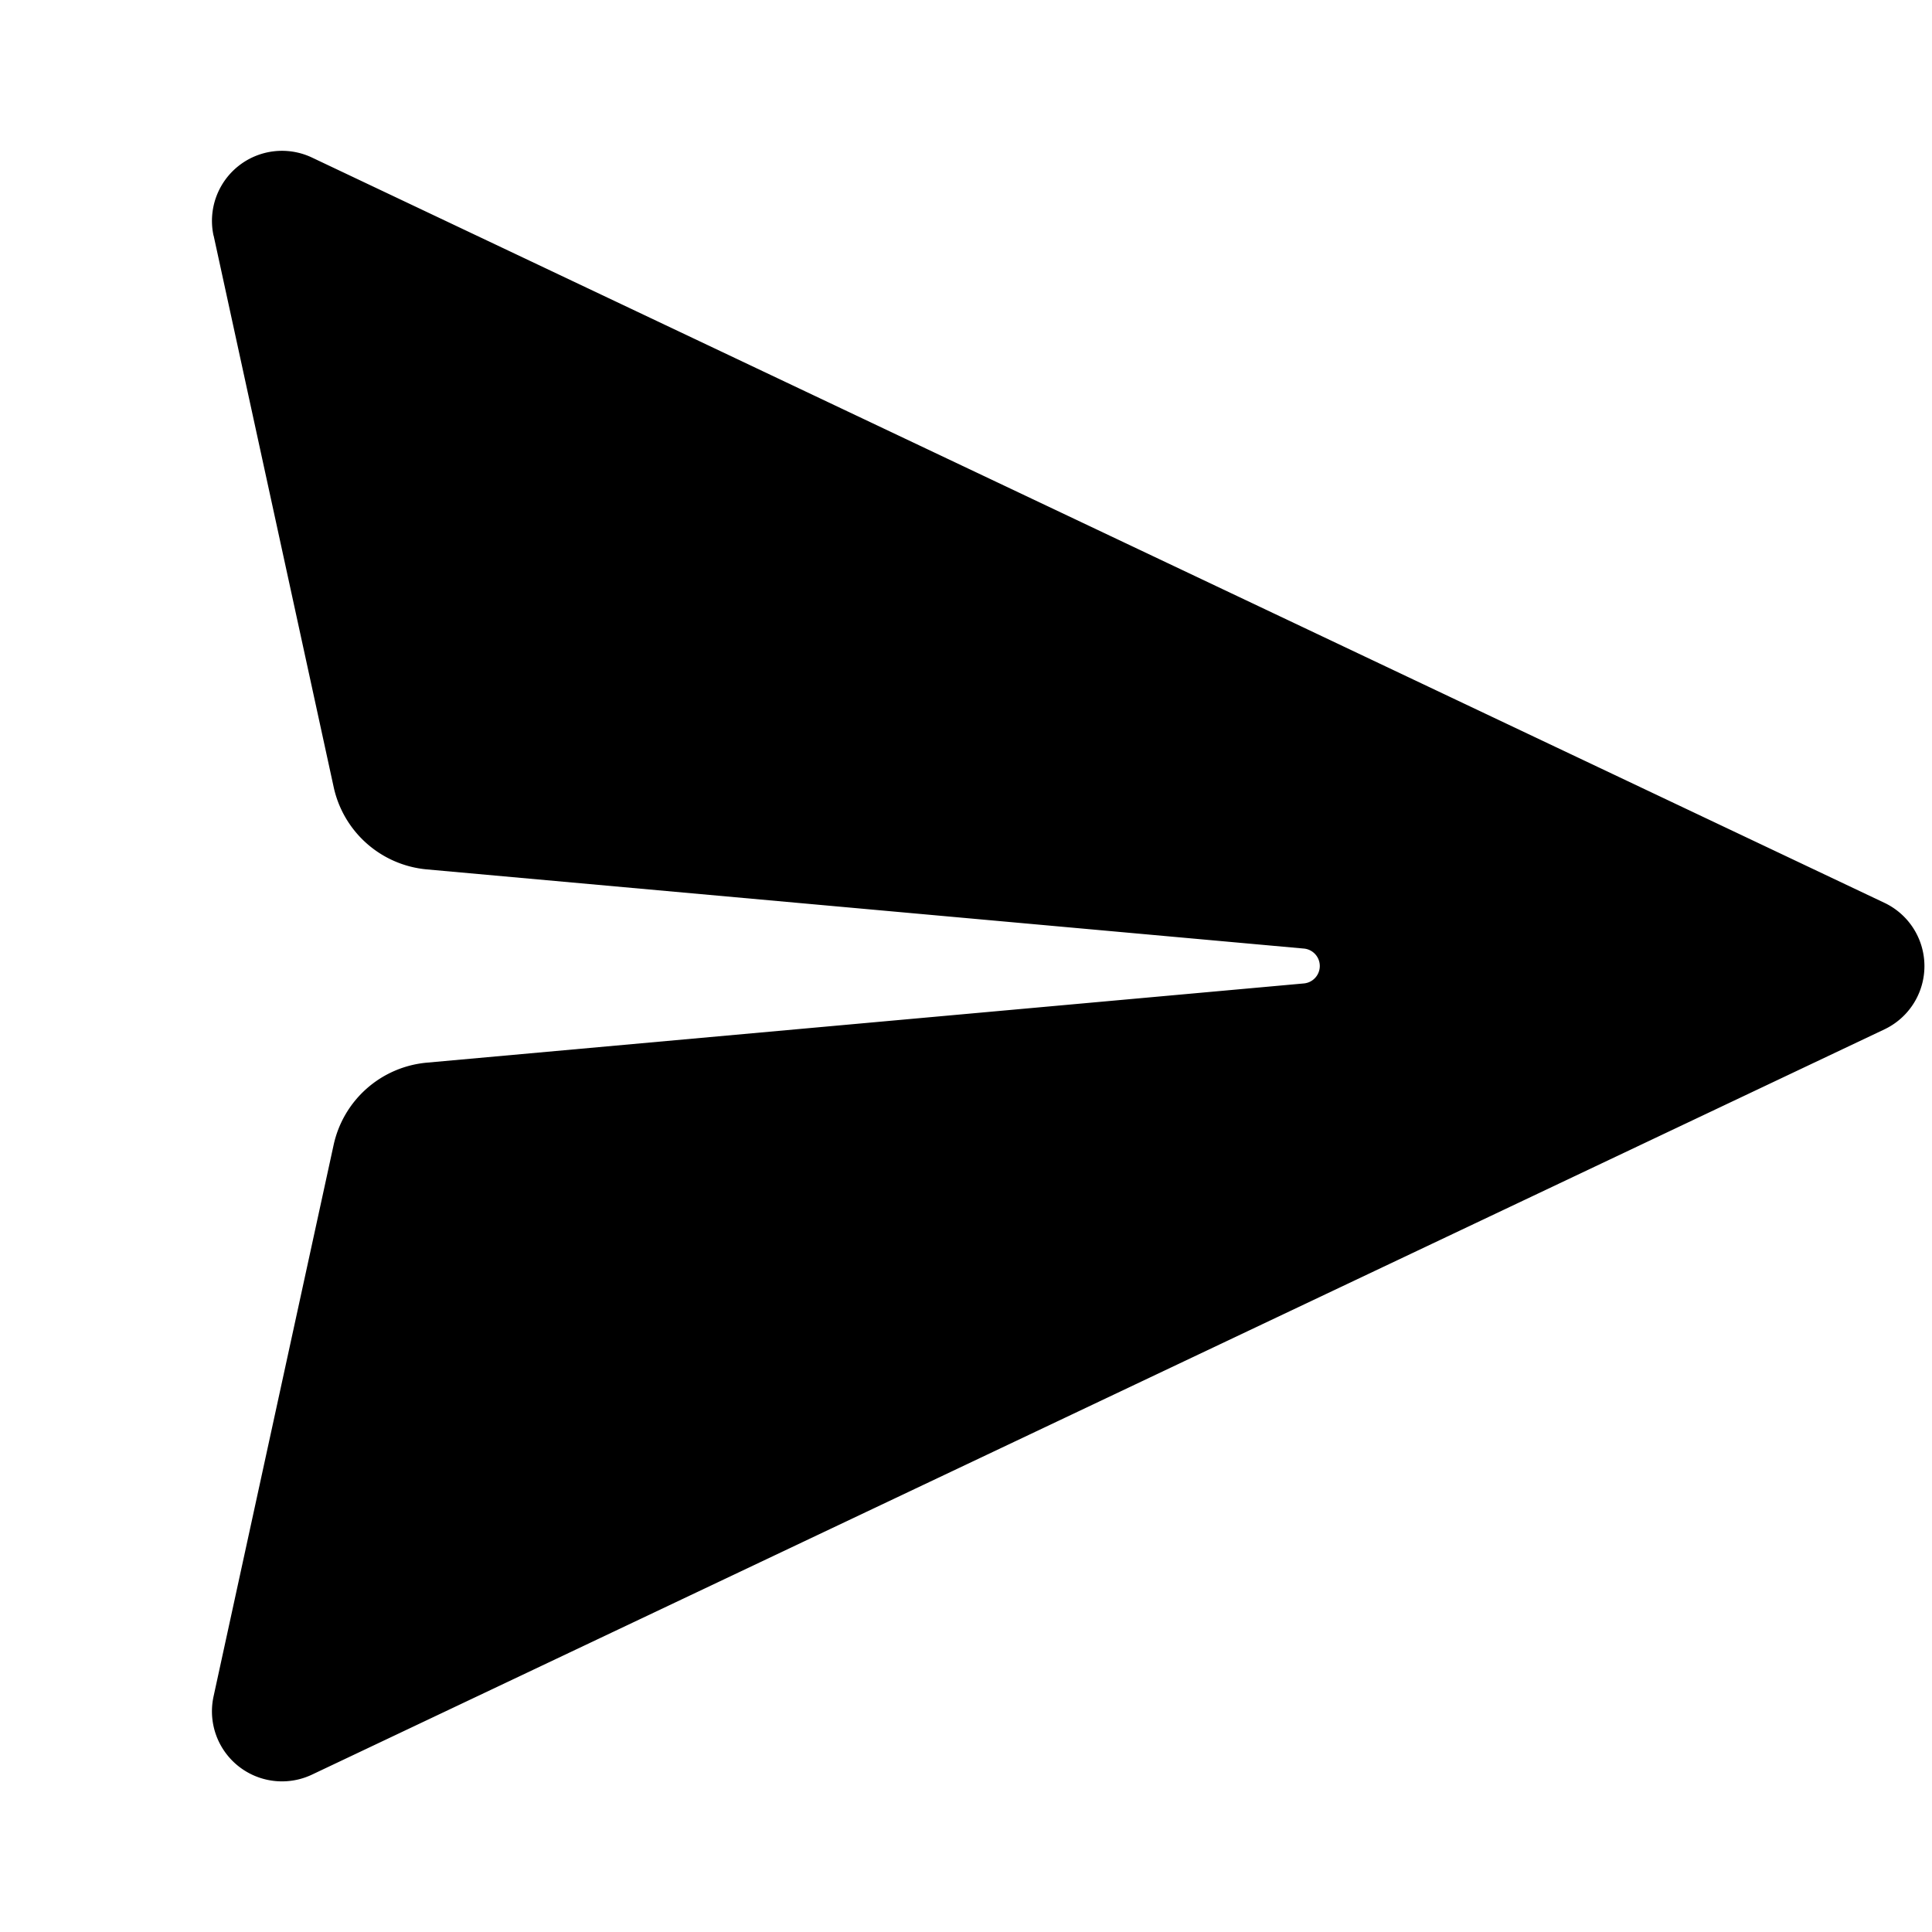 <svg xmlns="http://www.w3.org/2000/svg" width="32" height="32" viewBox="0 0 32 32"><path d="m3.538 3.901 1.989 9.137A1.74 1.74 0 0 0 7.07 14.4l14.524 1.311a.29.29 0 0 1 0 .578L7.069 17.601a1.74 1.74 0 0 0-1.543 1.362l-1.989 9.136a1.16 1.16 0 0 0 1.629 1.295l26.047-12.345a1.16 1.16 0 0 0 0-2.095L5.166 2.609a1.16 1.16 0 0 0-1.629 1.294z"/></svg>